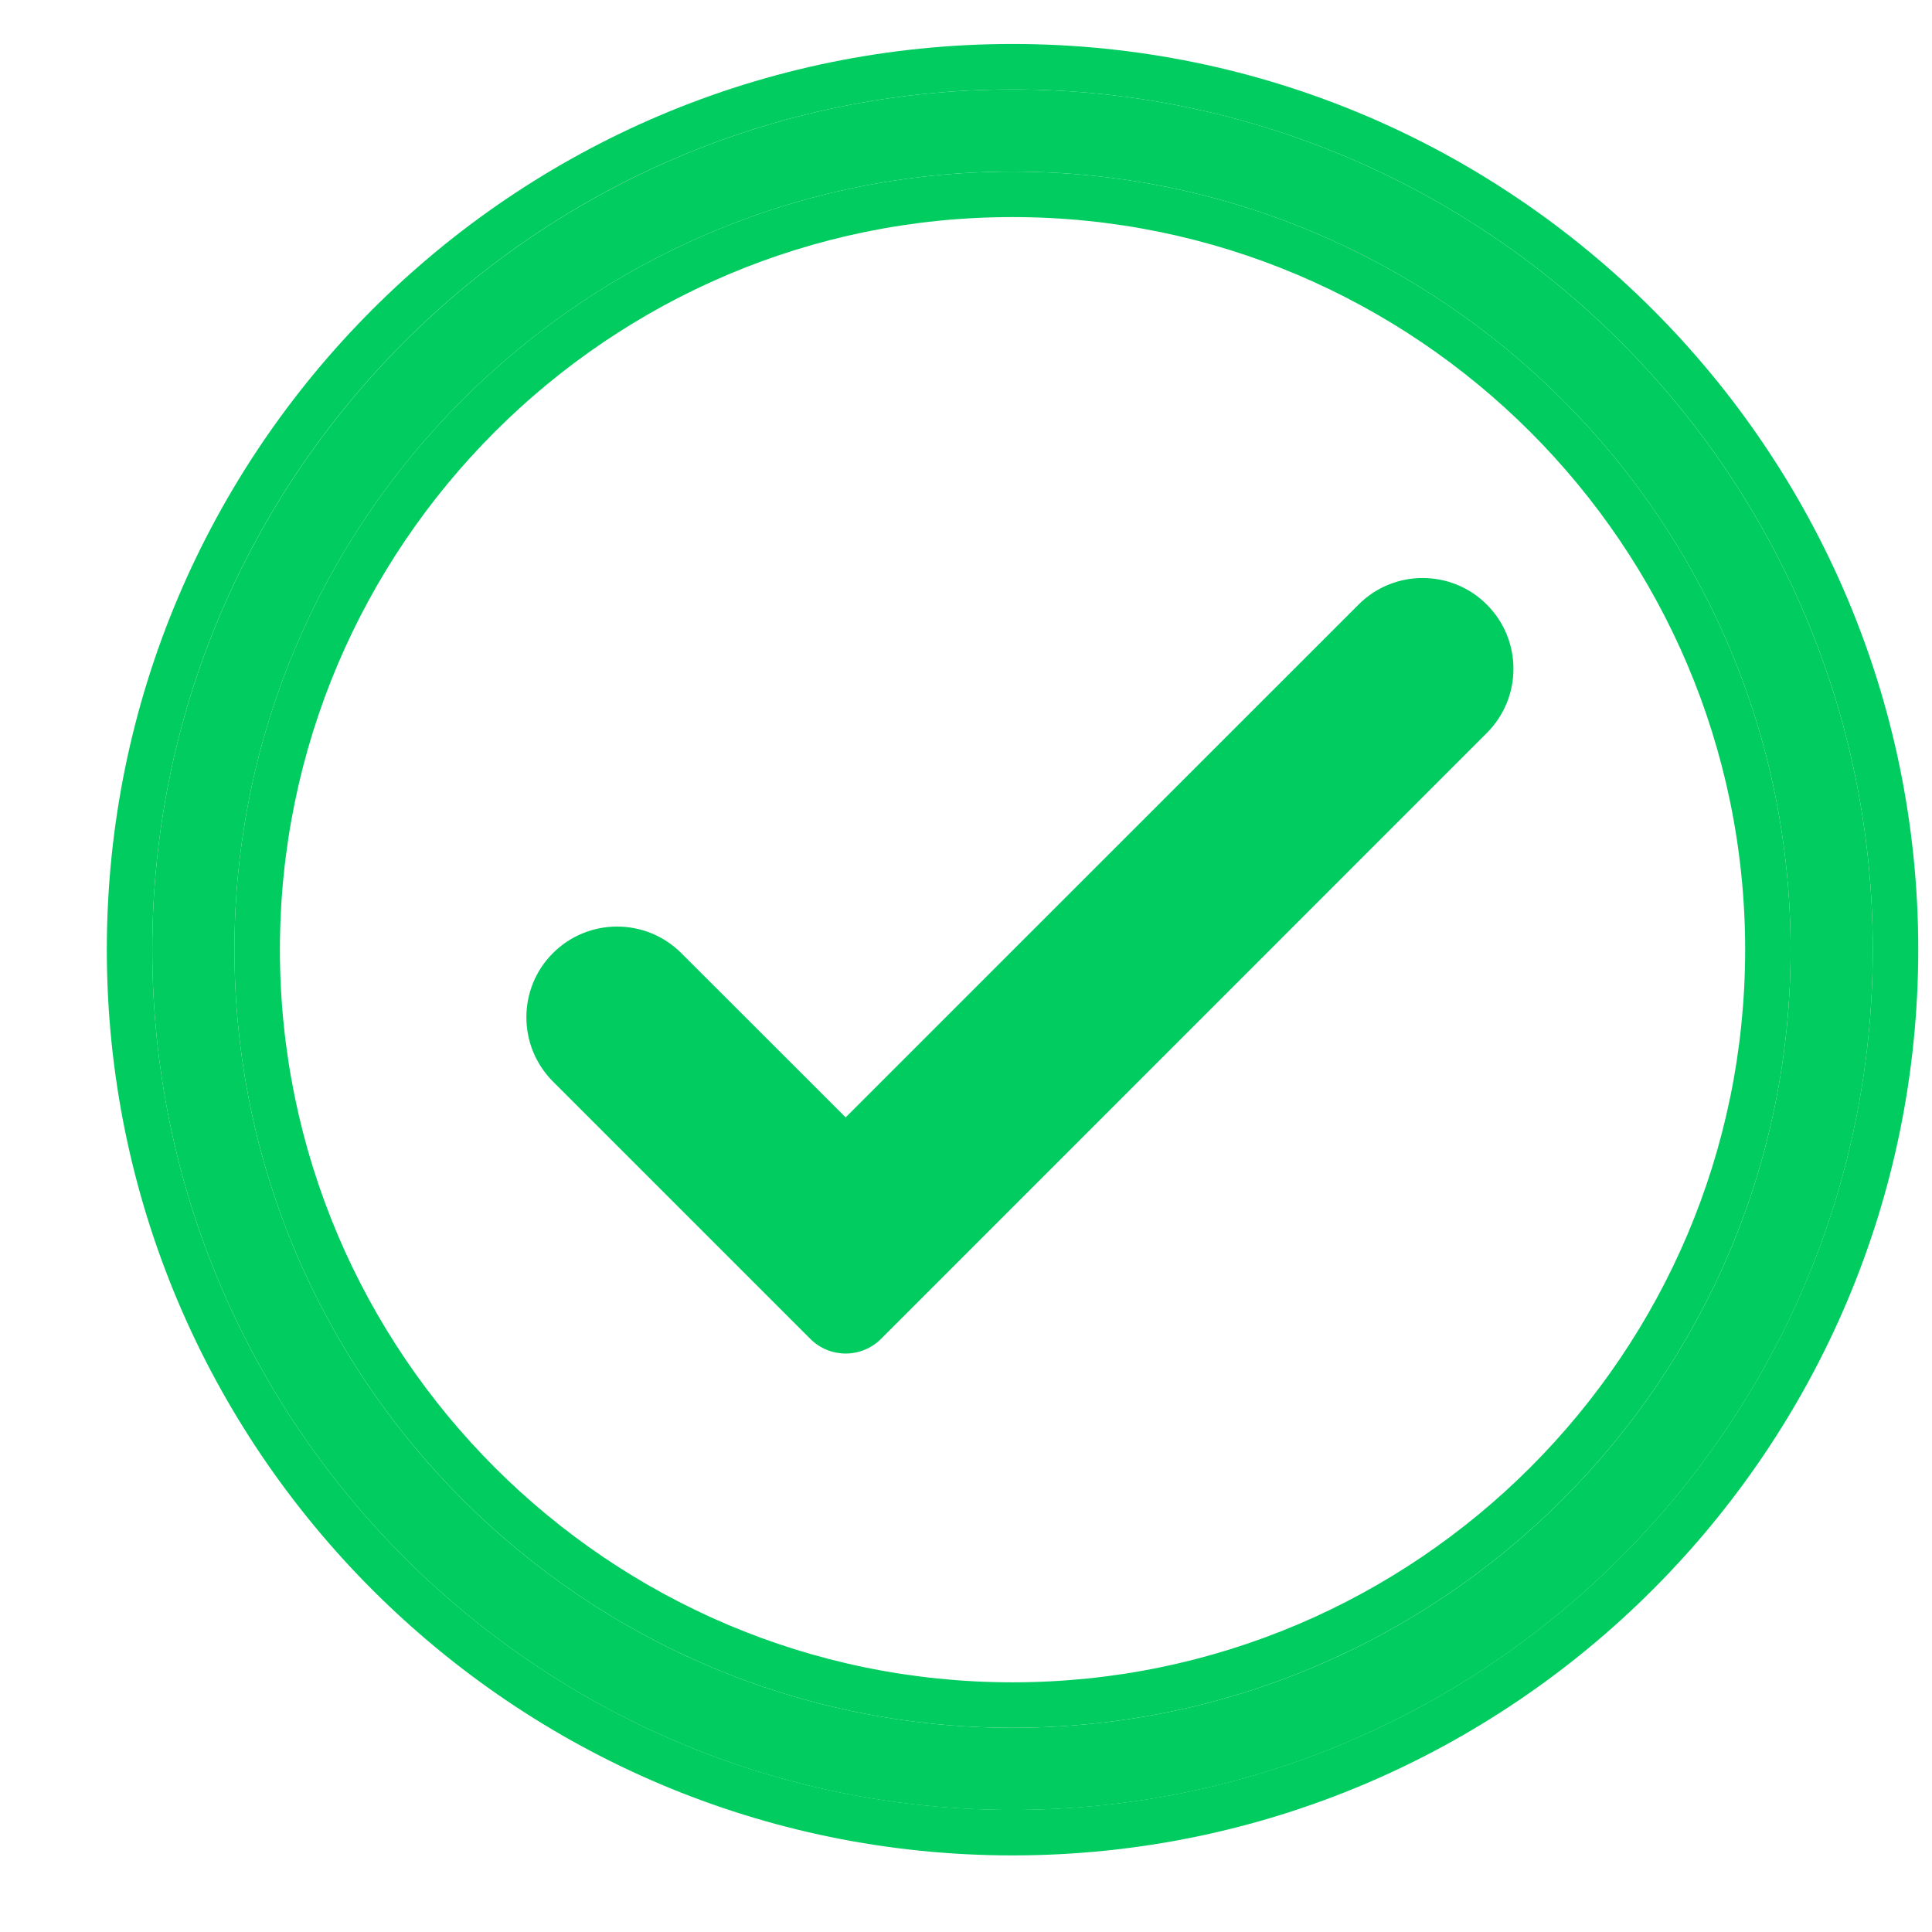 <svg width="17" height="17" viewBox="0 0 17 17" fill="none" xmlns="http://www.w3.org/2000/svg">
<path d="M8.909 15.926C4.736 15.926 1.34 12.53 1.34 8.356C1.34 4.183 4.736 0.787 8.909 0.787C13.083 0.787 16.479 4.183 16.479 8.356C16.478 12.53 13.082 15.926 8.909 15.926ZM8.909 1.51C5.134 1.51 2.063 4.581 2.063 8.356C2.063 12.132 5.134 15.203 8.909 15.203C12.684 15.203 15.756 12.132 15.756 8.356C15.755 4.581 12.684 1.51 8.909 1.51Z" fill="#00CC60"/>
<path fill-rule="evenodd" clip-rule="evenodd" d="M16.879 8.356V8.356C16.878 12.751 13.303 16.326 8.909 16.326C4.515 16.326 0.94 12.751 0.94 8.356C0.94 3.961 4.515 0.387 8.909 0.387C13.304 0.387 16.879 3.961 16.879 8.356ZM8.909 1.91C5.355 1.91 2.463 4.802 2.463 8.356C2.463 11.91 5.355 14.803 8.909 14.803C12.463 14.803 15.356 11.91 15.356 8.356M8.909 1.91C12.463 1.91 15.355 4.802 15.356 8.356ZM1.34 8.356C1.34 12.53 4.735 15.925 8.909 15.925C13.082 15.925 16.477 12.53 16.479 8.356C16.479 4.182 13.083 0.787 8.909 0.787C4.735 0.787 1.34 4.182 1.34 8.356ZM2.063 8.356C2.063 4.581 5.134 1.51 8.909 1.51C12.684 1.51 15.755 4.581 15.756 8.356C15.756 12.131 12.684 15.203 8.909 15.203C5.134 15.203 2.063 12.131 2.063 8.356Z" fill="#00CC60"/>
<path d="M7.13 11.781L4.865 9.516C4.554 9.204 4.554 8.698 4.865 8.387C5.177 8.075 5.683 8.075 5.995 8.387L7.441 9.832L11.954 5.32C12.265 5.008 12.771 5.008 13.083 5.32C13.395 5.632 13.395 6.138 13.083 6.449L7.752 11.781C7.58 11.953 7.302 11.953 7.13 11.781Z" fill="#00CC60"/>
</svg>

